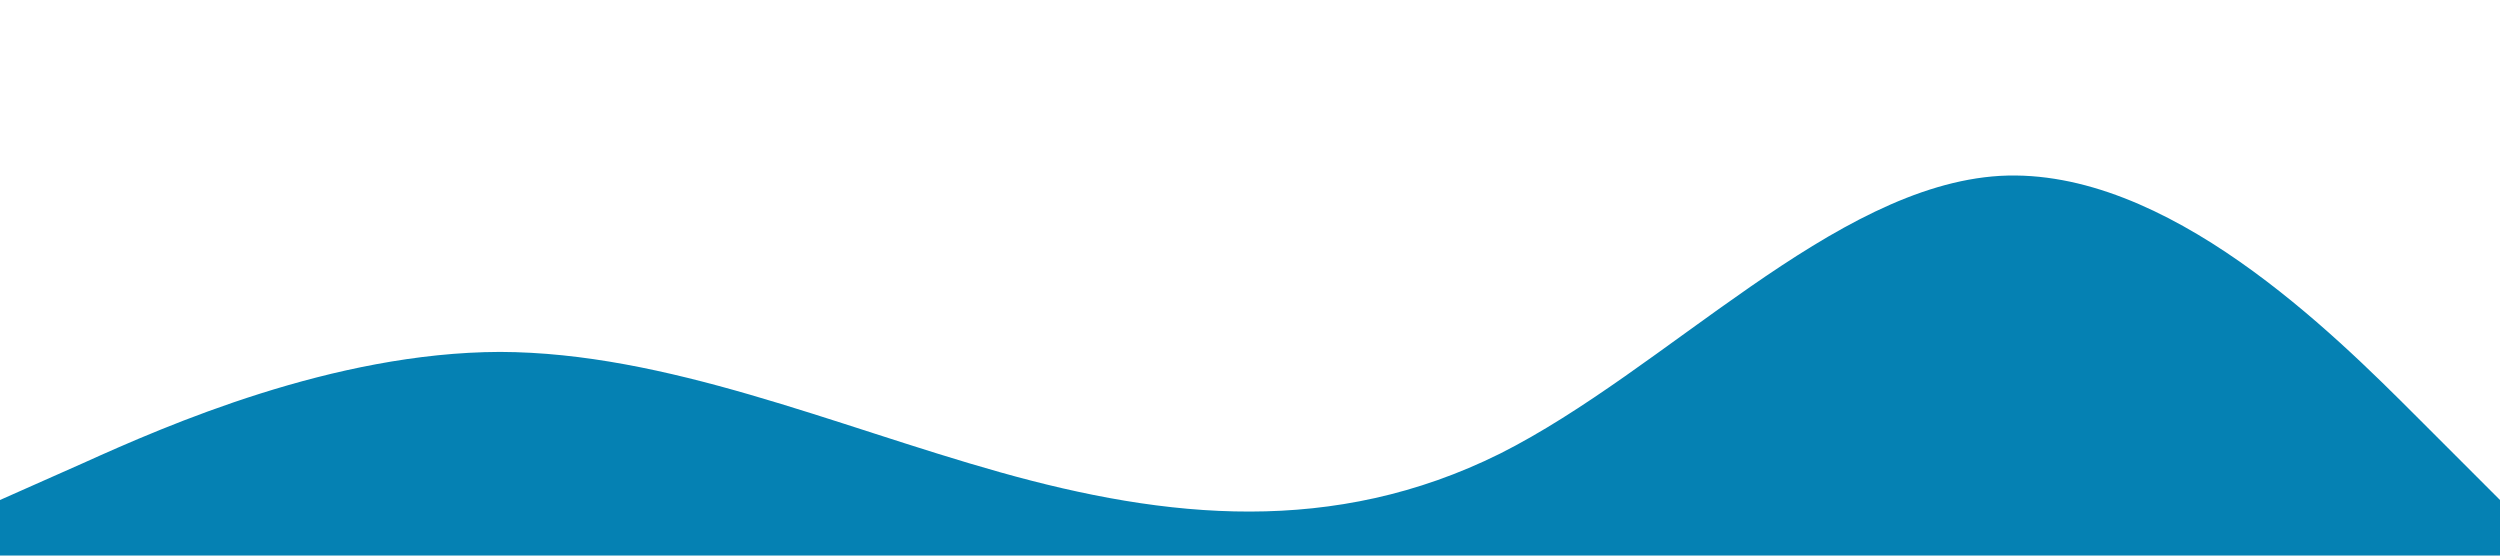 <?xml version="1.0" standalone="no"?><svg xmlns="http://www.w3.org/2000/svg" viewBox="0 0 1440 320"><path fill="#0581b3" fill-opacity="1" d="M0,288L48,266.7C96,245,192,203,288,202.7C384,203,480,245,576,272C672,299,768,309,864,261.3C960,213,1056,107,1152,101.3C1248,96,1344,192,1392,240L1440,288L1440,320L1392,320C1344,320,1248,320,1152,320C1056,320,960,320,864,320C768,320,672,320,576,320C480,320,384,320,288,320C192,320,96,320,48,320L0,320Z"></path></svg>